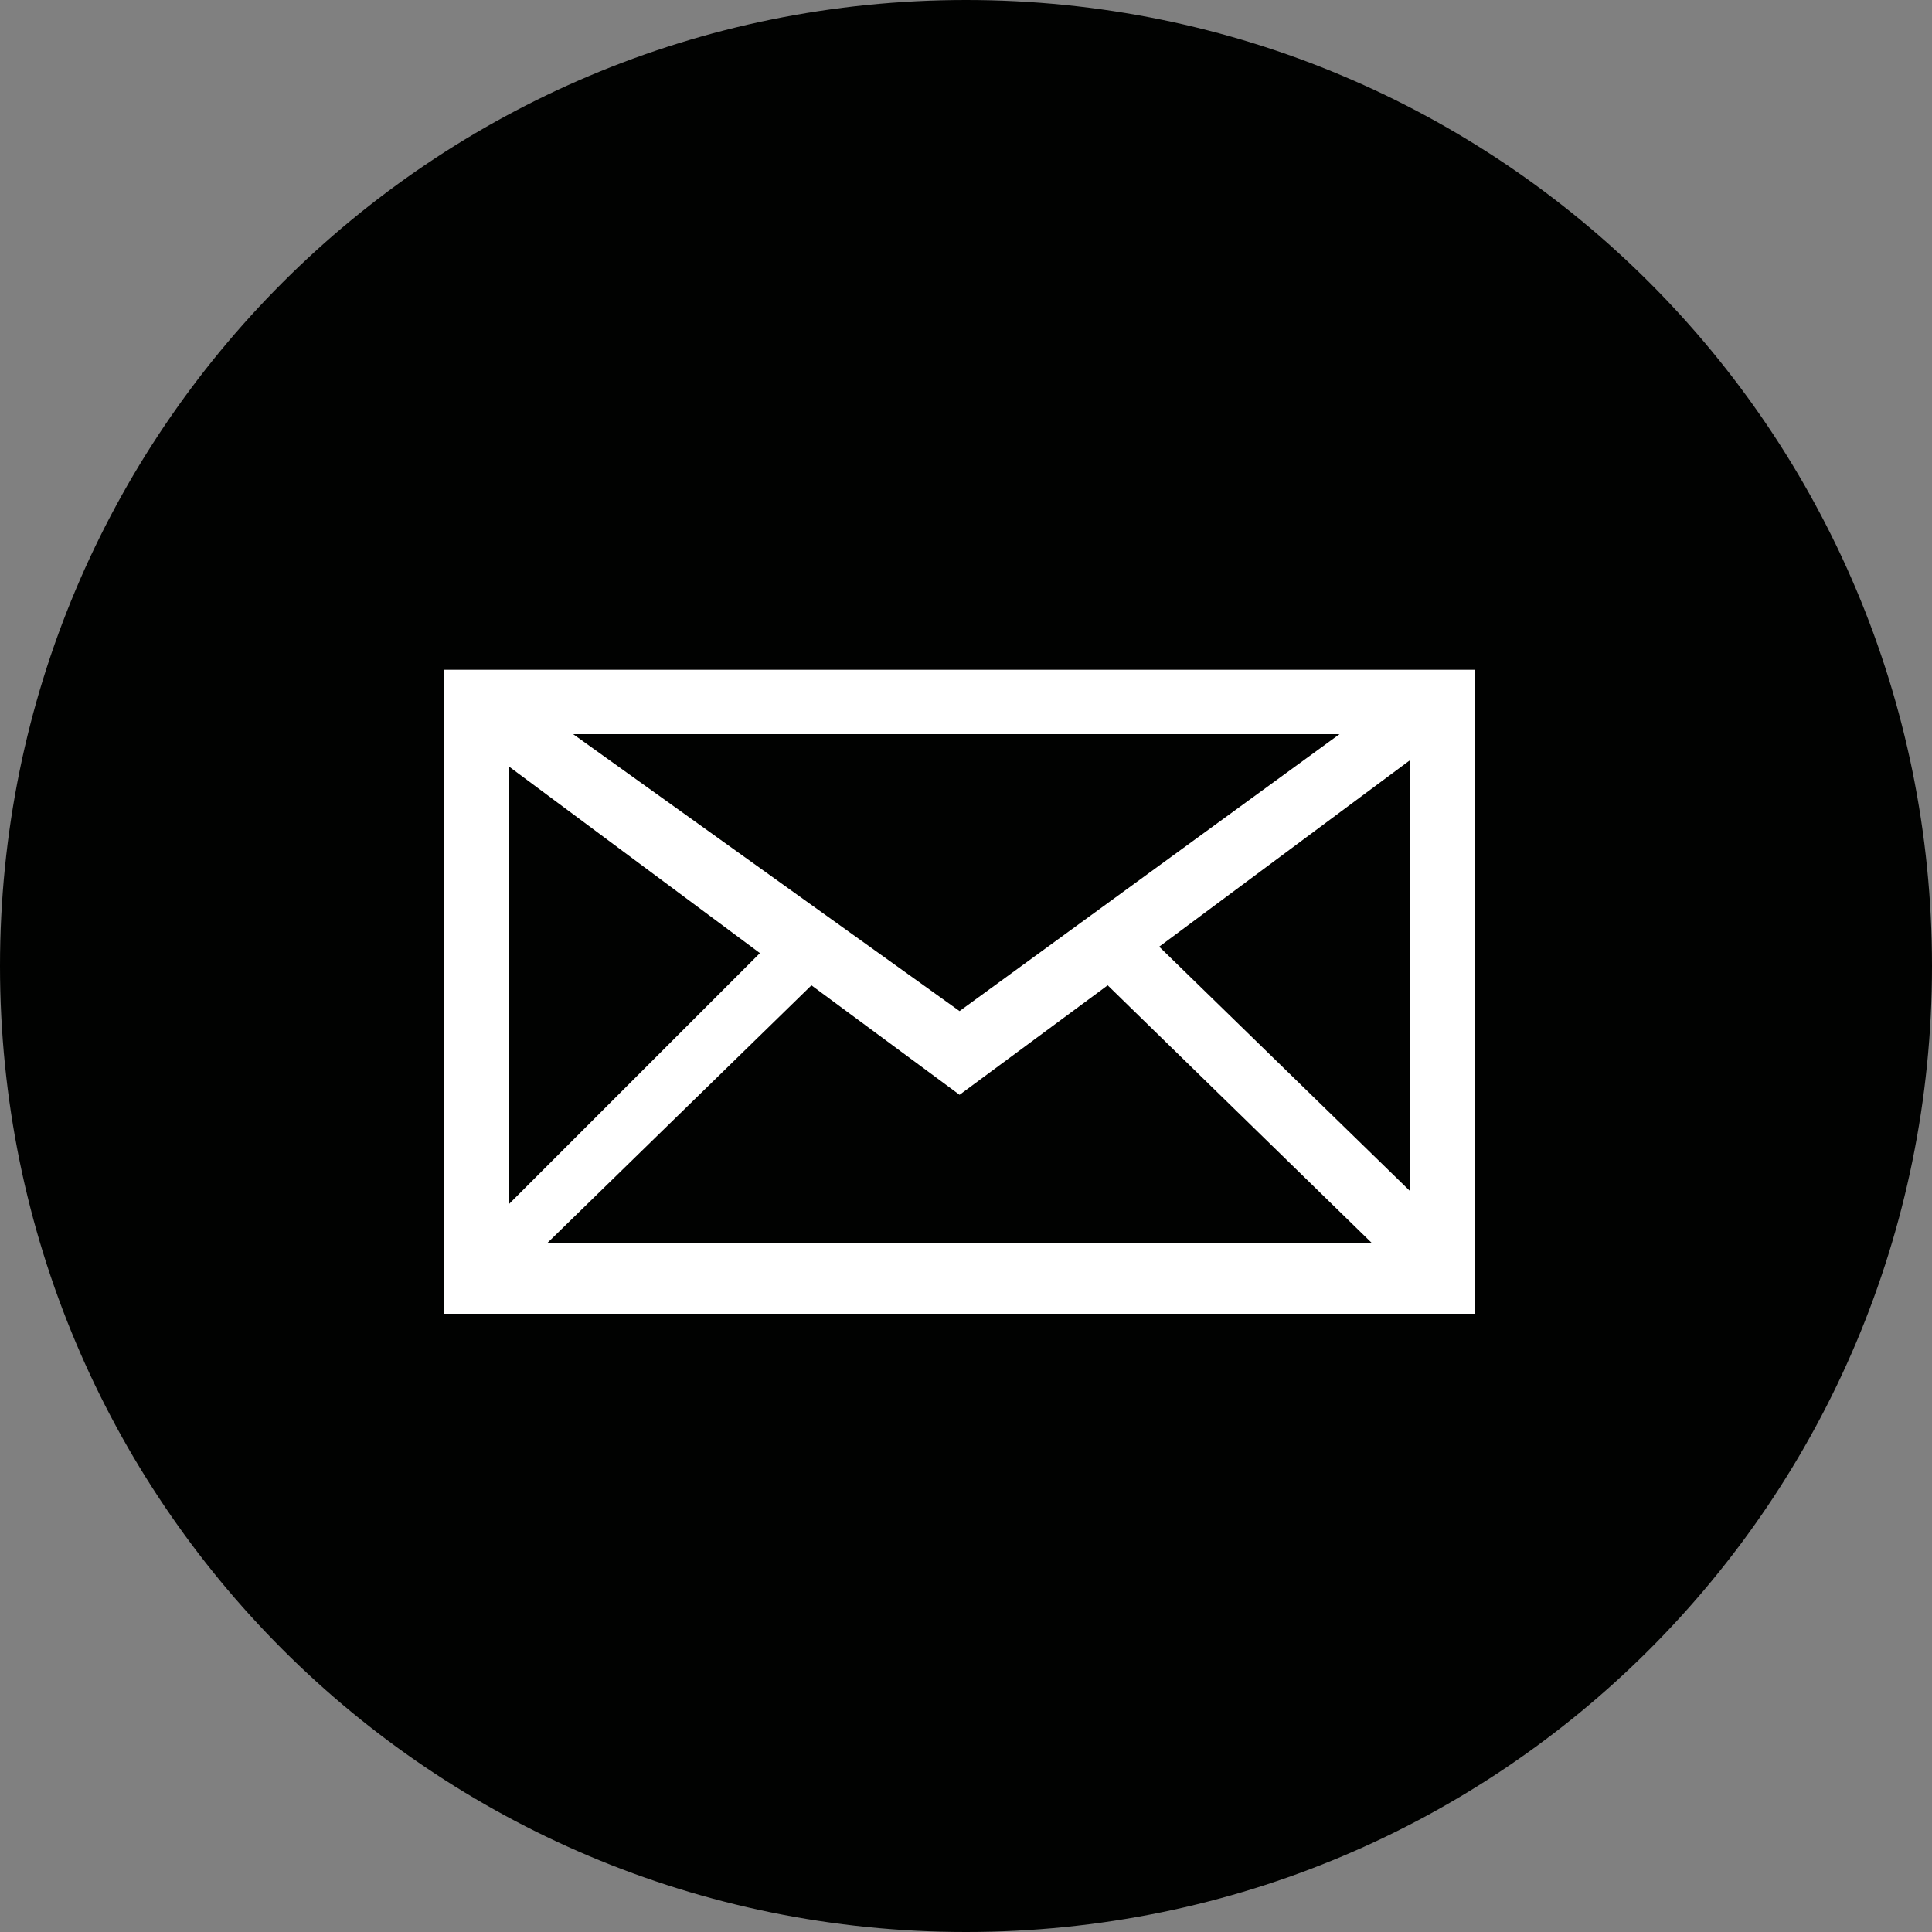 <?xml version="1.0" encoding="utf-8"?>
<!-- Generator: Adobe Illustrator 19.2.1, SVG Export Plug-In . SVG Version: 6.00 Build 0)  -->
<!DOCTYPE svg PUBLIC "-//W3C//DTD SVG 1.1//EN" "http://www.w3.org/Graphics/SVG/1.1/DTD/svg11.dtd">
<svg version="1.1" id="Layer_1" xmlns="http://www.w3.org/2000/svg" xmlns:xlink="http://www.w3.org/1999/xlink" x="0px" y="0px"
	 viewBox="0 0 30 30" style="enable-background:new 0 0 30 30;" xml:space="preserve">
<rect x="0" y="0" width="30" height="30" fill="#808080" stroke="none"/>
<style type="text/css">
	.st0{fill:#010201;}
	.st1{fill:#FFFFFF;}
</style>
<title>icon_email_circle</title>
<path class="st0" d="M15,30C6.7,30,0,23.3,0,15S6.7,0,15,0s15,6.7,15,15S23.3,30,15,30z"/>
<path class="st1" d="M6.9,10.4v10h16v-10H6.9z M7.9,11.9l3.9,2.9l-3.9,3.9C7.9,18.6,7.9,11.9,7.9,11.9z M14.9,15.7l-6-4.3h11.9
	L14.9,15.7z M12.6,15.3l2.3,1.7l2.3-1.7l4.1,4H8.5L12.6,15.3z M18,14.7l3.9-2.9v6.7L18,14.7z"/>
</svg>
